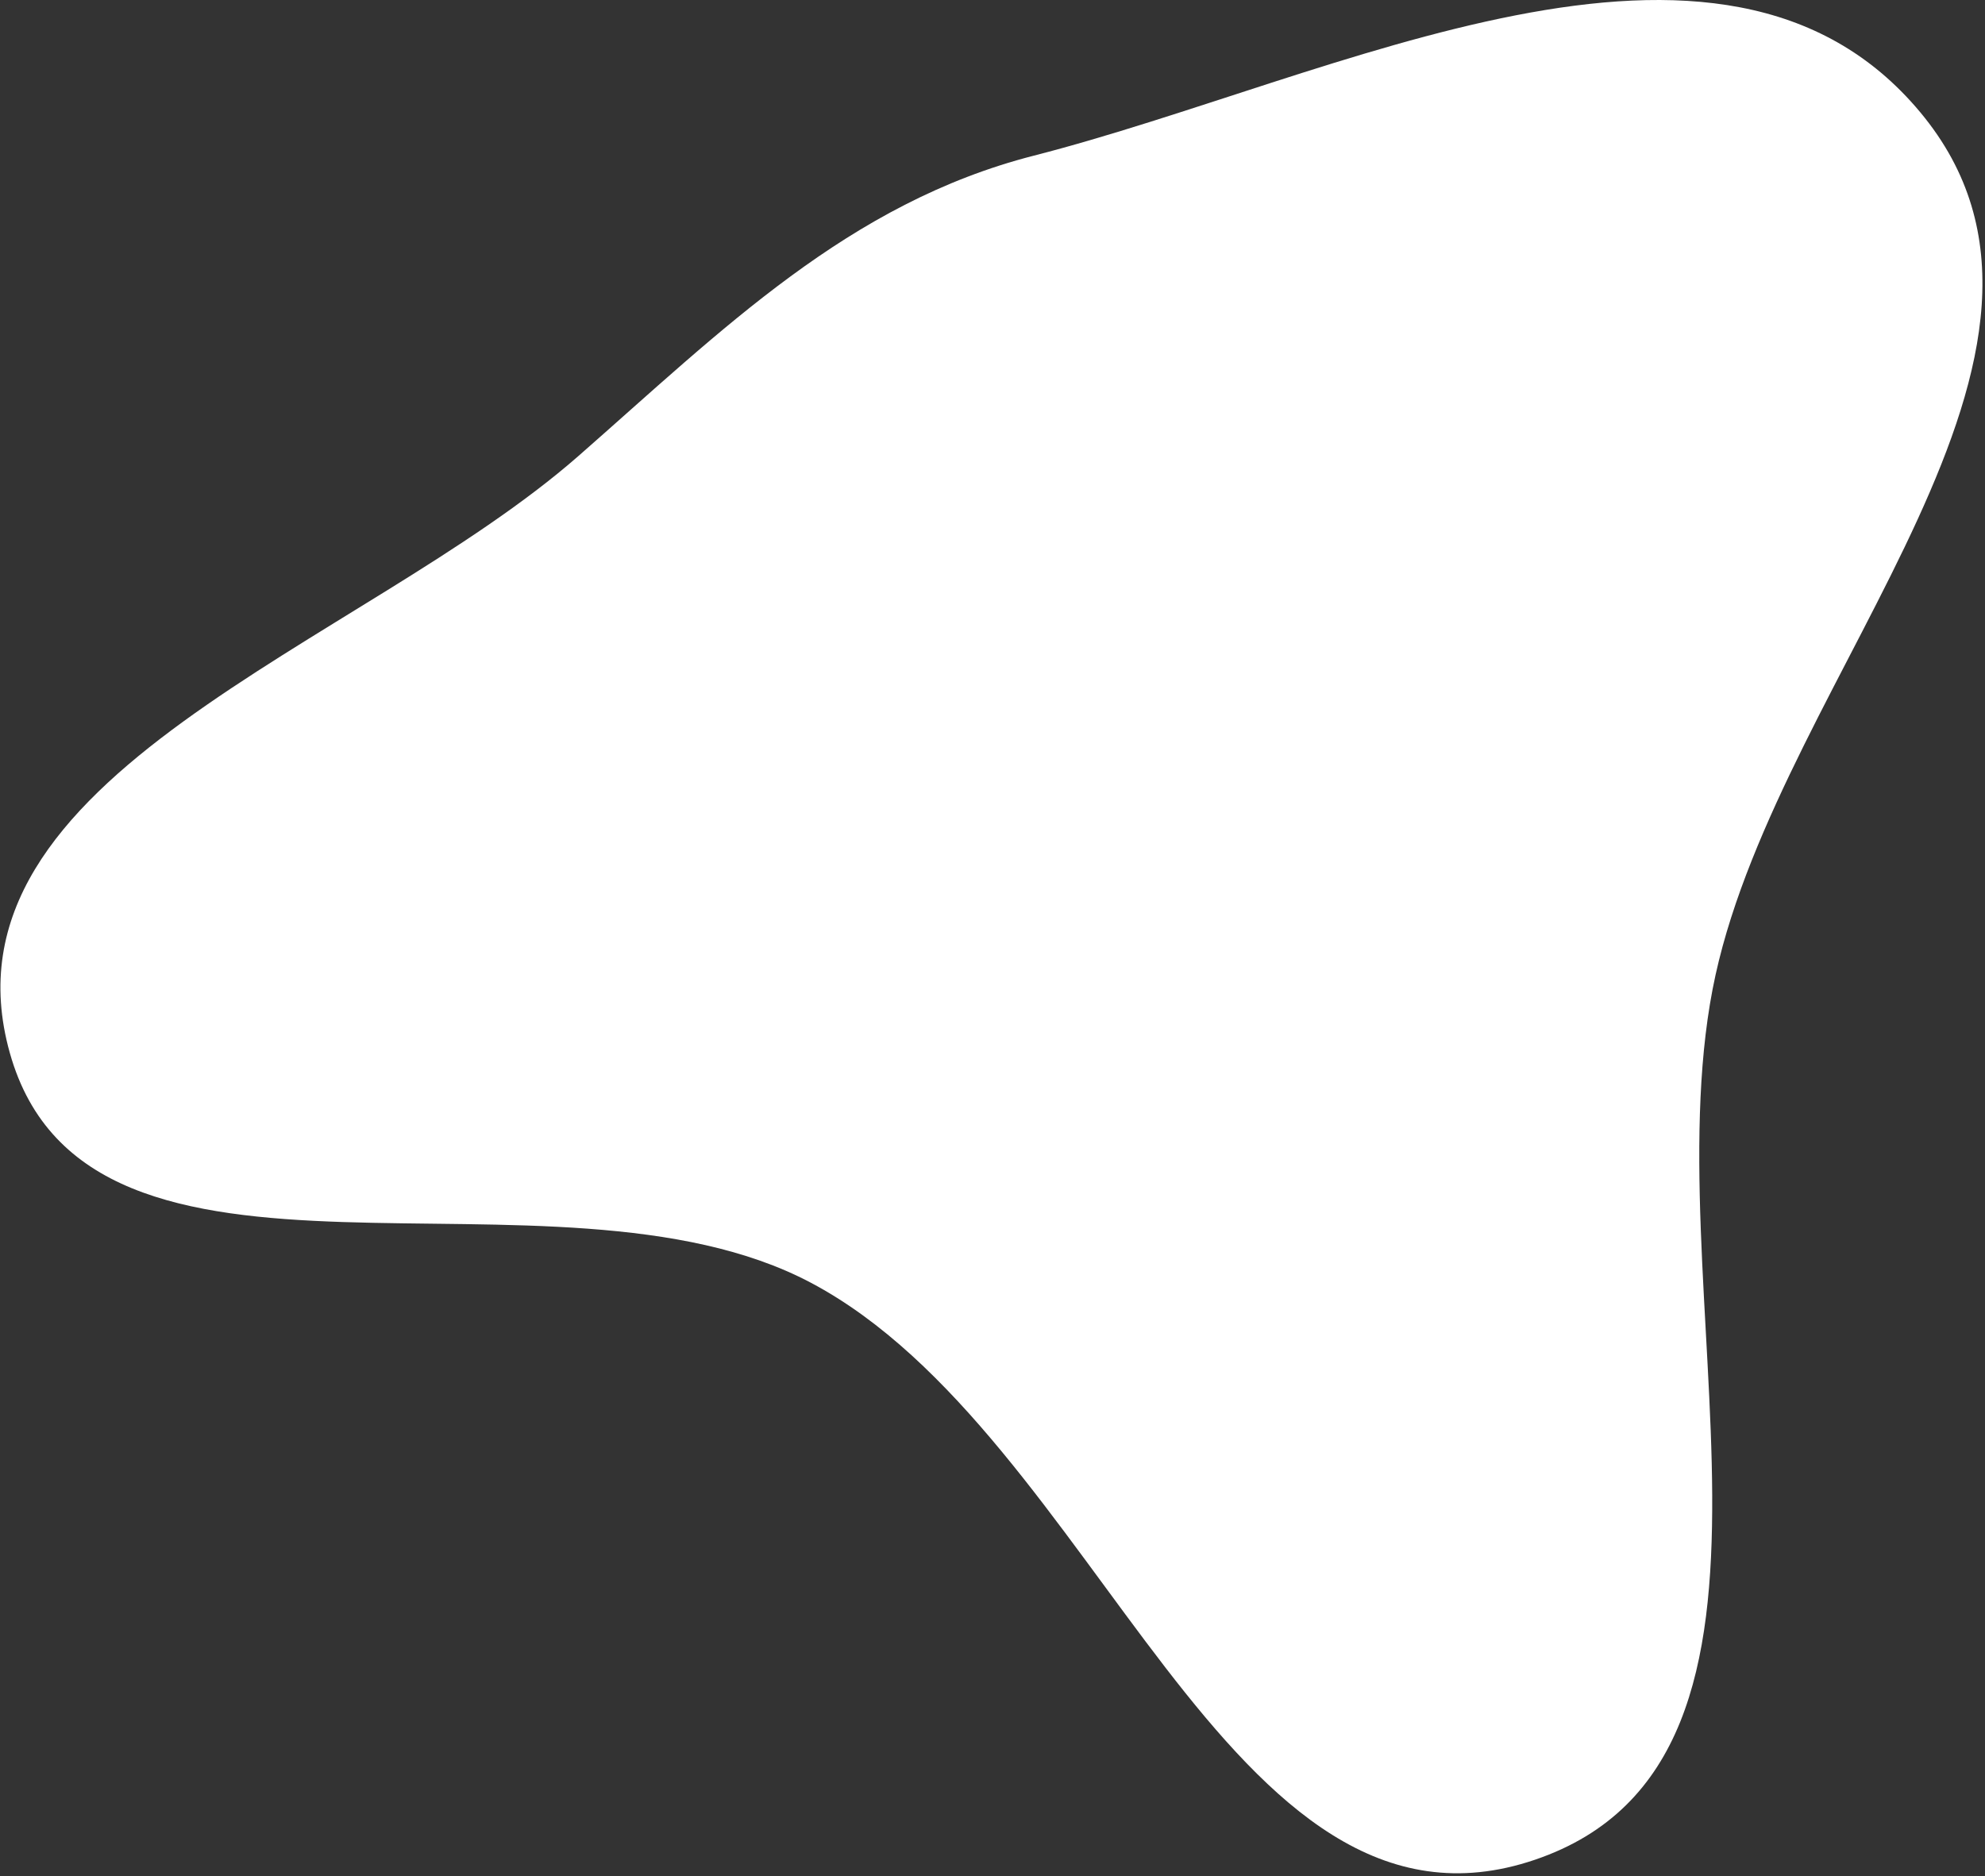 <svg width="621" height="587" viewBox="0 0 621 587" fill="none" xmlns="http://www.w3.org/2000/svg">
<rect x="0" y="0" width="621" height="587" fill="#333333" stroke="none"/>
<path fill-rule="evenodd" clip-rule="evenodd" d="M323.468 48.689C417.794 24.535 538.507 -39.681 600.782 35.169C662.987 109.933 557.654 210.015 536.713 304.992C515.376 401.767 574.061 549.944 480.245 581.87C384.052 614.605 343.455 448.837 253.638 401.323C172.832 358.577 27.804 417.455 3.075 329.447C-21.394 242.365 112.93 202.29 180.961 142.675C225.987 103.219 265.472 63.54 323.468 48.689Z" fill="white"/>
</svg>
